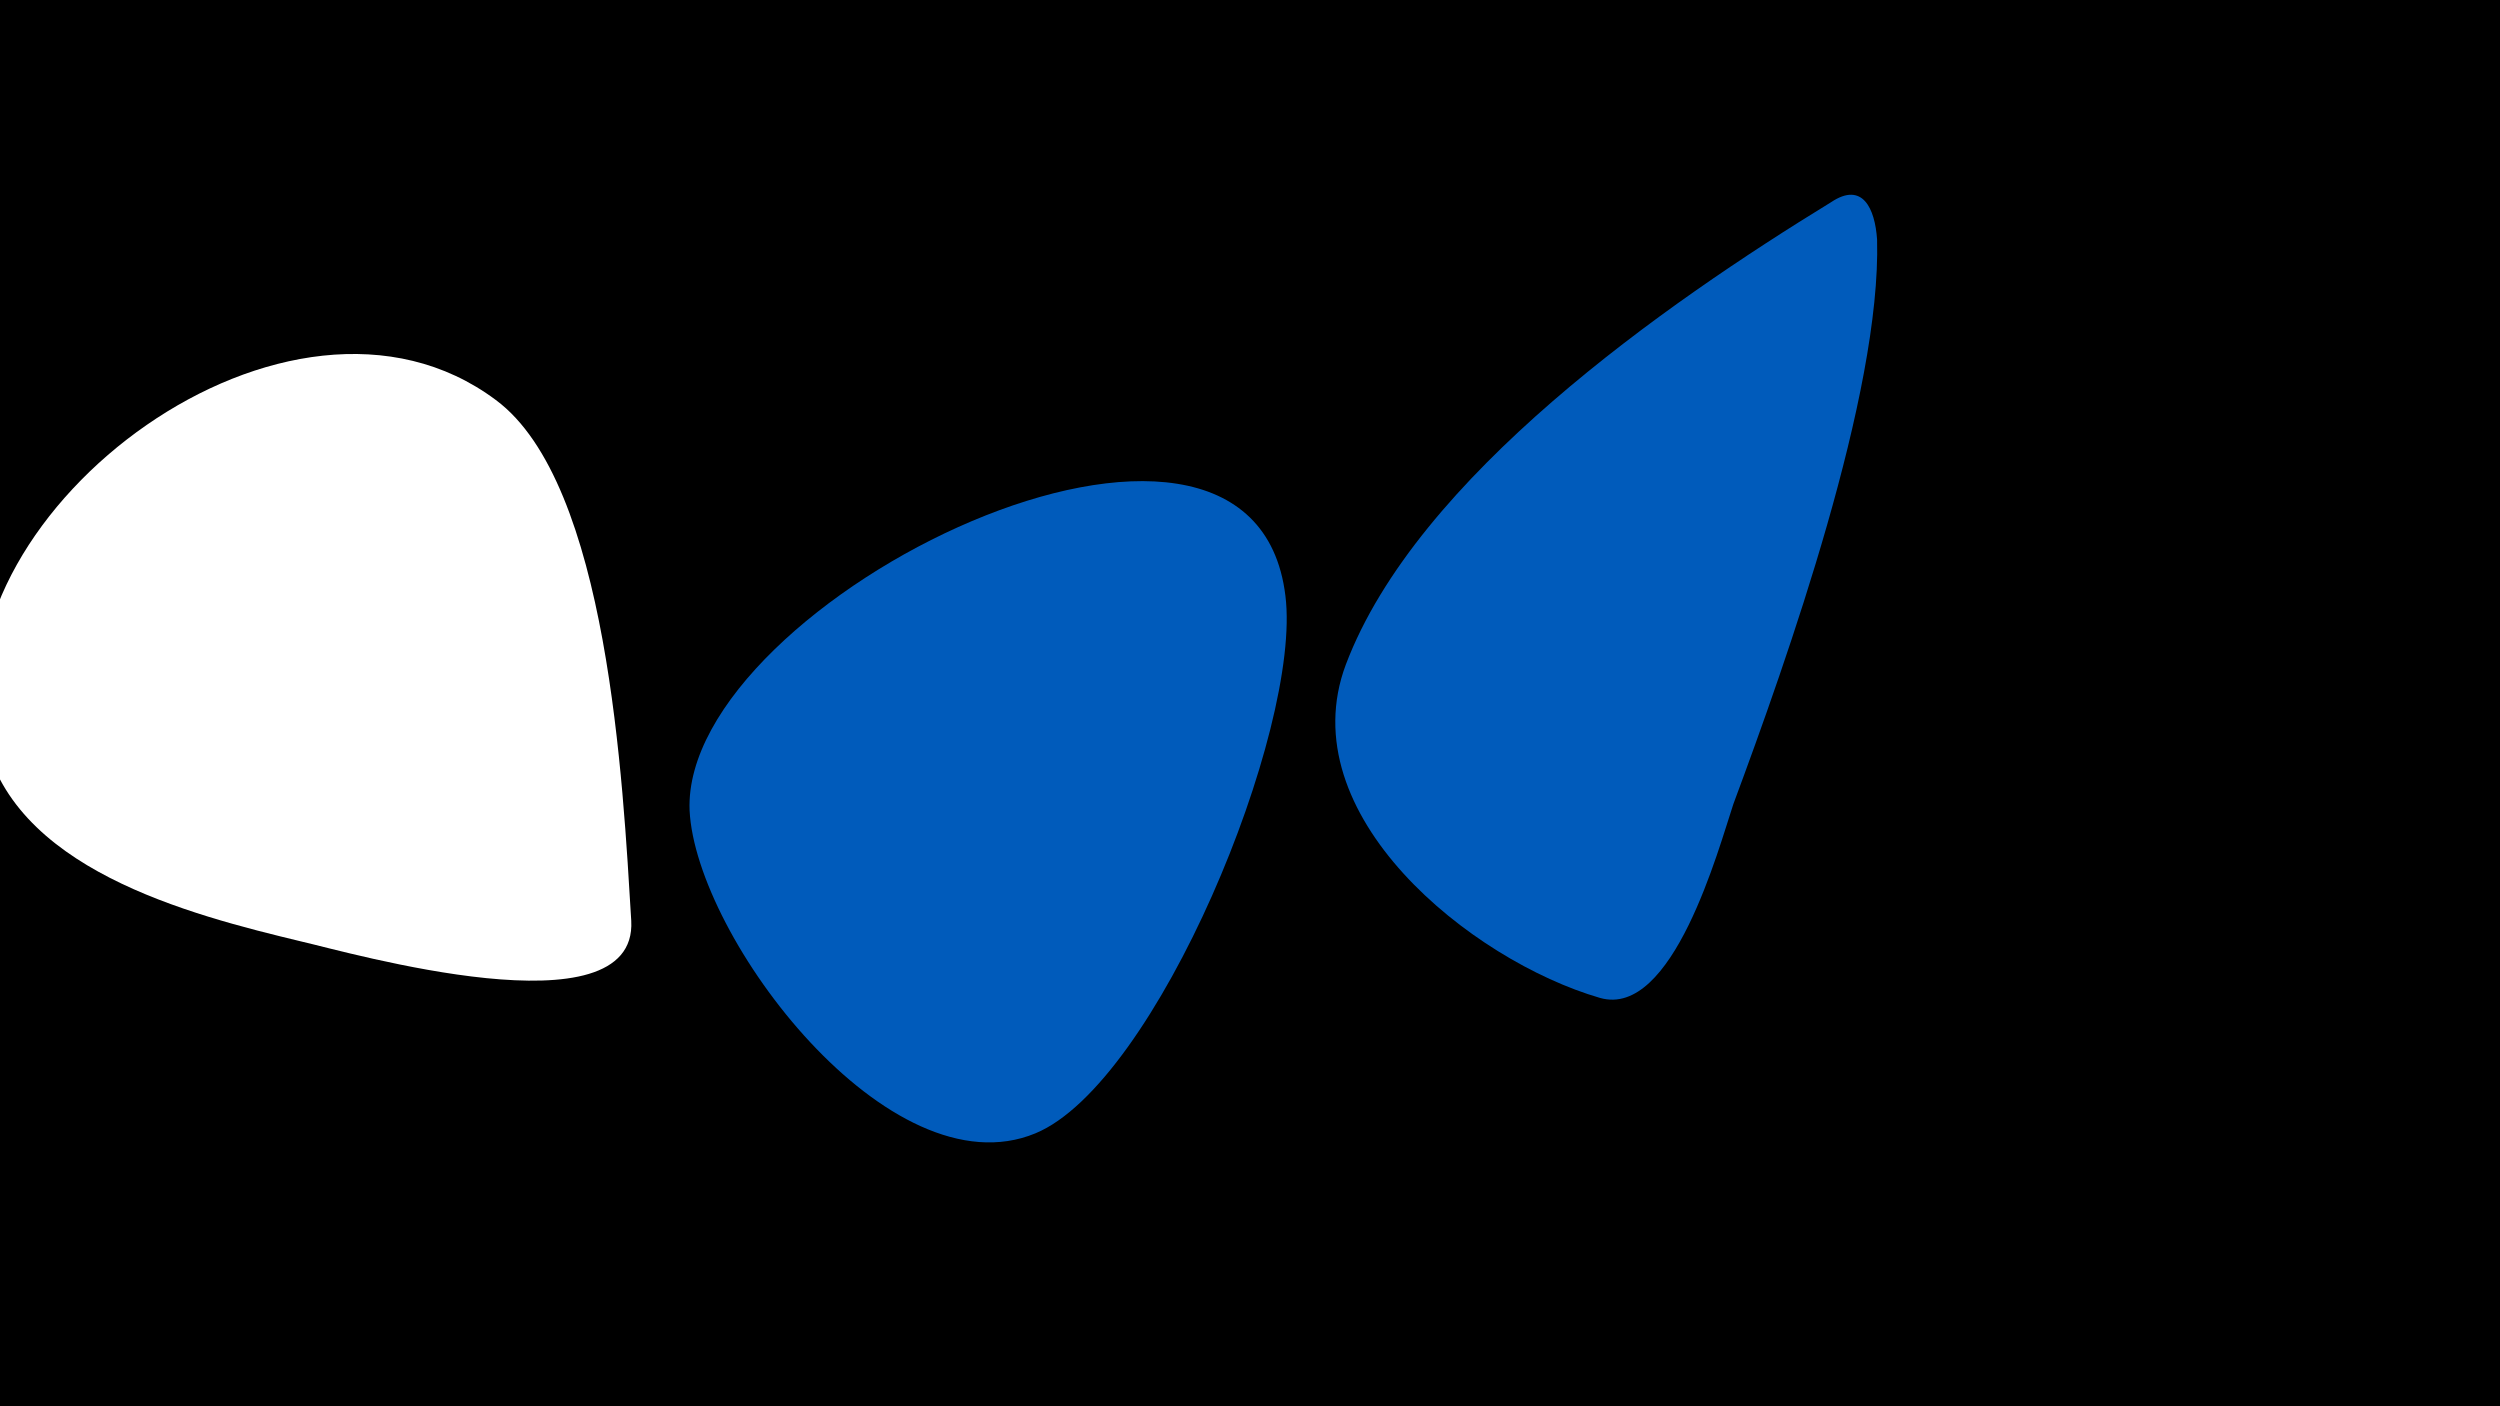 <svg width="1200" height="675" viewBox="-500 -500 1200 675" xmlns="http://www.w3.org/2000/svg"><path d="M-500-500h1200v675h-1200z" fill="#000"/><path d="M-197-58c-4-66-11-210-65-250-99-74-266 53-246 159 12 66 99 88 153 101 22 5 161 45 158-10z"  fill="#fff" /><path d="M117-214c-16-132-290 2-286 103 3 61 96 184 166 155 58-24 128-194 120-258z"  fill="#005bbb" /><path d="M379-403c-80 49-199 132-233 222-27 72 60 142 122 160 35 10 57-72 64-93 26-70 71-197 69-271-1-15-7-28-22-18z"  fill="#005bbb" /></svg>